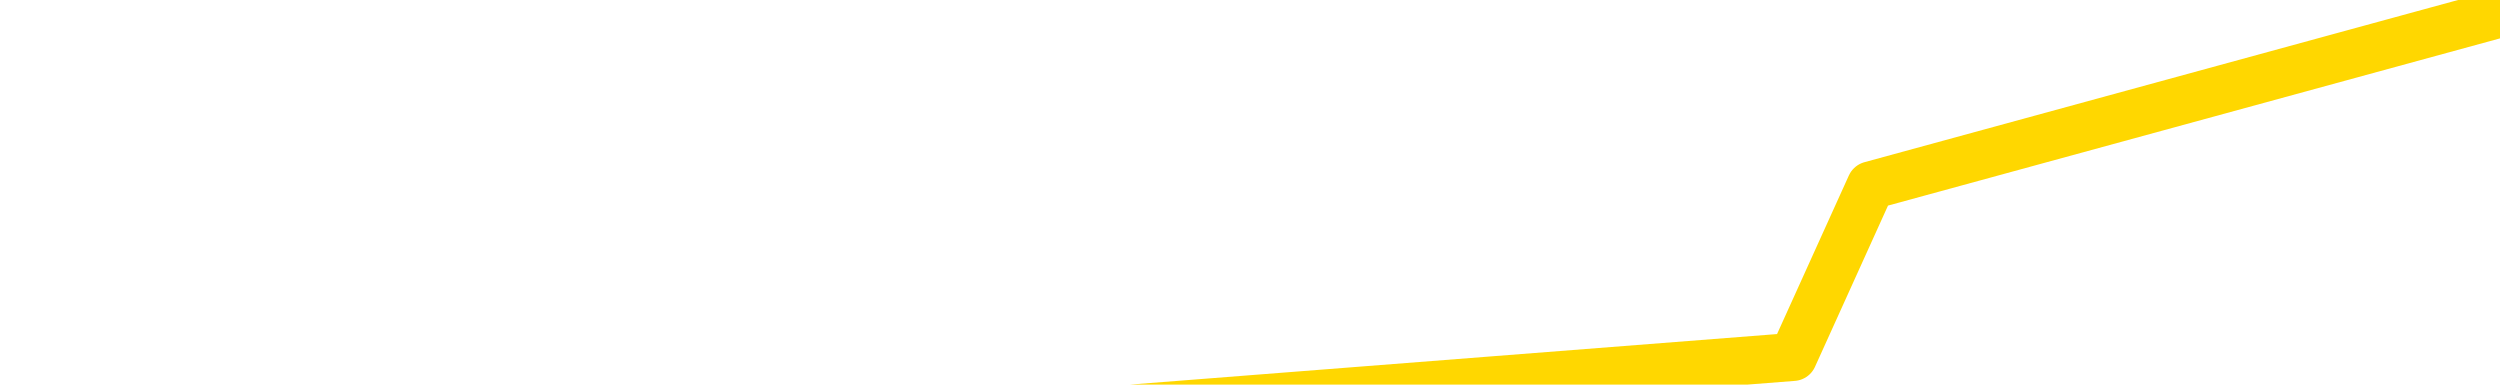 <svg xmlns="http://www.w3.org/2000/svg" version="1.1" viewBox="0 0 6500 1000">
	<path fill="none" stroke="gold" stroke-width="125" stroke-linecap="round" stroke-linejoin="round" d="M0 59410  L-135653 59410 L-133049 58964 L-131381 58517 L-113051 57625 L-112881 56732 L-105723 55839 L-105690 55839 L-92259 55392 L-89337 55839 L-75996 54500 L-71827 52714 L-70667 50482 L-70048 48250 L-68036 46910 L-64264 46017 L-63664 45125 L-63336 44232 L-63123 43339 L-62581 42446 L-61343 38875 L-60164 35303 L-57300 31732 L-56777 28160 L-51922 27267 L-48985 26375 L-48942 25482 L-48633 24589 L-48381 23696 L-45787 22803 L-41531 22803 L-41513 22803 L-40276 22803 L-38399 22803 L-36445 21910 L-35497 21017 L-35227 20125 L-34917 19678 L-34819 19232 L-33988 19232 L-31958 19678 L-31667 15660 L-29521 13875 L-29365 11196 L-25709 8517 L-25458 9857 L-25359 9410 L-24842 10750 L-22691 12982 L-21762 15214 L-20236 17446 L-18997 17446 L-17450 17000 L-14488 16107 L-13367 15214 L-13057 14321 L-11846 13875 L-8839 18785 L-8820 18339 L-8472 17892 L-8259 17446 L-8133 11196 L-7892 10303 L-7854 9410 L-7834 8517 L-7815 7625 L-7756 6732 L-7697 5839 L-7679 4946 L-7236 4053 L-5997 3160 L-4451 2267 L-1063 1375 L4662 928 L4864 482 L6500 35" />
</svg>

